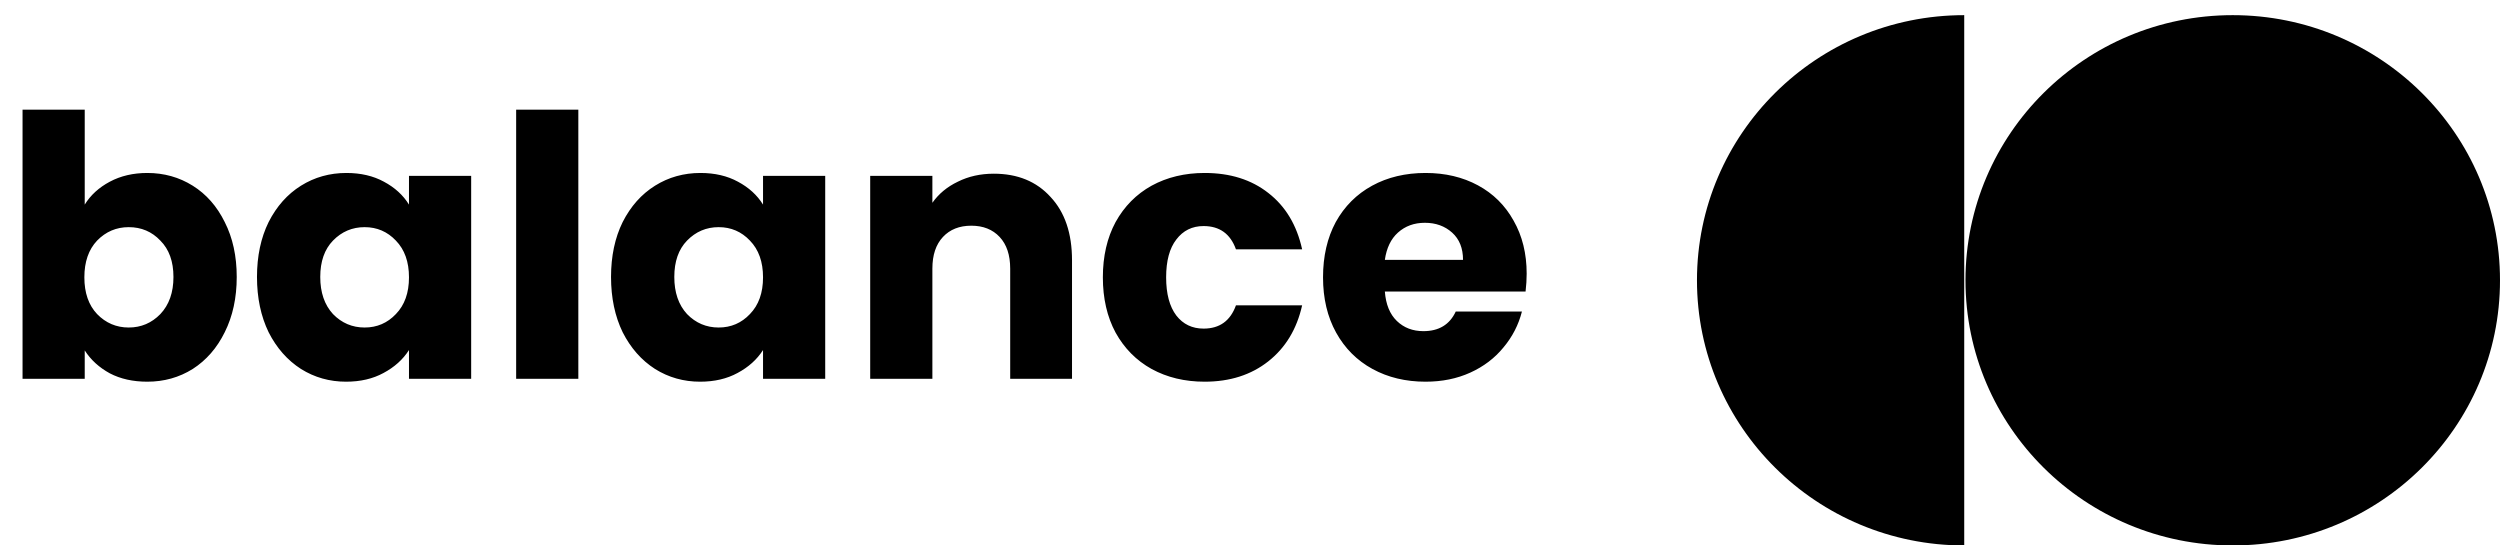 <svg xmlns="http://www.w3.org/2000/svg" width="165" height="36" fill="none" viewBox="0 0 165 36">
  <path fill="#000" d="M5.592 13.504C5.976 12.88 6.528 12.376 7.248 11.992 7.968 11.608 8.792 11.416 9.72 11.416 10.824 11.416 11.824 11.696 12.72 12.256 13.616 12.816 14.32 13.616 14.832 14.656 15.36 15.696 15.624 16.904 15.624 18.28 15.624 19.656 15.36 20.872 14.832 21.928 14.32 22.968 13.616 23.776 12.72 24.352 11.824 24.912 10.824 25.192 9.72 25.192 8.776 25.192 7.952 25.008 7.248 24.64 6.544 24.256 5.992 23.752 5.592 23.128V25H1.488V7.24H5.592V13.504zM11.448 18.28C11.448 17.256 11.16 16.456 10.584 15.88 10.024 15.288 9.328 14.992 8.496 14.992 7.68 14.992 6.984 15.288 6.408 15.88 5.848 16.472 5.568 17.28 5.568 18.304 5.568 19.328 5.848 20.136 6.408 20.728 6.984 21.32 7.68 21.616 8.496 21.616 9.312 21.616 10.008 21.32 10.584 20.728 11.16 20.12 11.448 19.304 11.448 18.28zM16.961 18.28C16.961 16.904 17.217 15.696 17.729 14.656 18.257 13.616 18.969 12.816 19.865 12.256 20.761 11.696 21.761 11.416 22.865 11.416 23.809 11.416 24.633 11.608 25.337 11.992 26.057 12.376 26.609 12.88 26.993 13.504V11.608H31.097V25H26.993V23.104C26.593 23.728 26.033 24.232 25.313 24.616 24.609 25 23.785 25.192 22.841 25.192 21.753 25.192 20.761 24.912 19.865 24.352 18.969 23.776 18.257 22.968 17.729 21.928 17.217 20.872 16.961 19.656 16.961 18.28zM26.993 18.304C26.993 17.28 26.705 16.472 26.129 15.88 25.569 15.288 24.881 14.992 24.065 14.992 23.249 14.992 22.553 15.288 21.977 15.88 21.417 16.456 21.137 17.256 21.137 18.28 21.137 19.304 21.417 20.12 21.977 20.728 22.553 21.32 23.249 21.616 24.065 21.616 24.881 21.616 25.569 21.32 26.129 20.728 26.705 20.136 26.993 19.328 26.993 18.304zM38.17 7.24V25H34.066V7.24H38.17zM40.328 18.28C40.328 16.904 40.584 15.696 41.096 14.656 41.624 13.616 42.336 12.816 43.232 12.256 44.128 11.696 45.128 11.416 46.232 11.416 47.176 11.416 48 11.608 48.704 11.992 49.424 12.376 49.976 12.88 50.36 13.504V11.608H54.464V25H50.36V23.104C49.96 23.728 49.4 24.232 48.68 24.616 47.976 25 47.152 25.192 46.208 25.192 45.12 25.192 44.128 24.912 43.232 24.352 42.336 23.776 41.624 22.968 41.096 21.928 40.584 20.872 40.328 19.656 40.328 18.28zM50.36 18.304C50.36 17.28 50.072 16.472 49.496 15.88 48.936 15.288 48.248 14.992 47.432 14.992 46.616 14.992 45.92 15.288 45.344 15.88 44.784 16.456 44.504 17.256 44.504 18.28 44.504 19.304 44.784 20.12 45.344 20.728 45.92 21.32 46.616 21.616 47.432 21.616 48.248 21.616 48.936 21.32 49.496 20.728 50.072 20.136 50.36 19.328 50.36 18.304zM65.593 11.464C67.161 11.464 68.409 11.976 69.337 13 70.281 14.008 70.753 15.4 70.753 17.176V25H66.673V17.728C66.673 16.832 66.441 16.136 65.977 15.64 65.513 15.144 64.889 14.896 64.105 14.896 63.321 14.896 62.697 15.144 62.233 15.64 61.769 16.136 61.537 16.832 61.537 17.728V25H57.433V11.608H61.537V13.384C61.953 12.792 62.513 12.328 63.217 11.992 63.921 11.64 64.713 11.464 65.593 11.464zM72.789 18.304C72.789 16.912 73.069 15.696 73.629 14.656 74.205 13.616 74.997 12.816 76.005 12.256 77.029 11.696 78.197 11.416 79.509 11.416 81.189 11.416 82.589 11.856 83.709 12.736 84.845 13.616 85.589 14.856 85.941 16.456H81.573C81.205 15.432 80.493 14.92 79.437 14.92 78.685 14.92 78.085 15.216 77.637 15.808 77.189 16.384 76.965 17.216 76.965 18.304 76.965 19.392 77.189 20.232 77.637 20.824 78.085 21.4 78.685 21.688 79.437 21.688 80.493 21.688 81.205 21.176 81.573 20.152H85.941C85.589 21.72 84.845 22.952 83.709 23.848 82.573 24.744 81.173 25.192 79.509 25.192 78.197 25.192 77.029 24.912 76.005 24.352 74.997 23.792 74.205 22.992 73.629 21.952 73.069 20.912 72.789 19.696 72.789 18.304zM100.76 18.064C100.76 18.432 100.736 18.824 100.688 19.24H91.4C91.464 20.088 91.728 20.736 92.192 21.184 92.656 21.632 93.24 21.856 93.944 21.856 94.968 21.856 95.68 21.424 96.08 20.56H100.448C100.224 21.44 99.816 22.232 99.224 22.936 98.648 23.64 97.92 24.192 97.04 24.592 96.16 24.992 95.176 25.192 94.088 25.192 92.776 25.192 91.608 24.912 90.584 24.352 89.56 23.792 88.76 22.992 88.184 21.952 87.608 20.912 87.32 19.696 87.32 18.304 87.32 16.912 87.6 15.696 88.16 14.656 88.736 13.616 89.536 12.816 90.56 12.256 91.584 11.696 92.76 11.416 94.088 11.416 95.384 11.416 96.536 11.688 97.544 12.232 98.552 12.776 99.336 13.552 99.896 14.56 100.472 15.568 100.76 16.736 100.76 18.064zM96.56 17.152C96.56 16.384 96.32 15.784 95.84 15.352 95.36 14.92 94.76 14.704 94.04 14.704 93.336 14.704 92.744 14.92 92.264 15.352 91.8 15.768 91.512 16.368 91.4 17.152H96.56zM112 18.5C112 28.165 119.897 36 129.639 36V1C119.897 1 112 8.835 112 18.5z"/>
  <ellipse cx="147.361" cy="18.5" fill="#000" rx="17.639" ry="17.5"/>
</svg>
